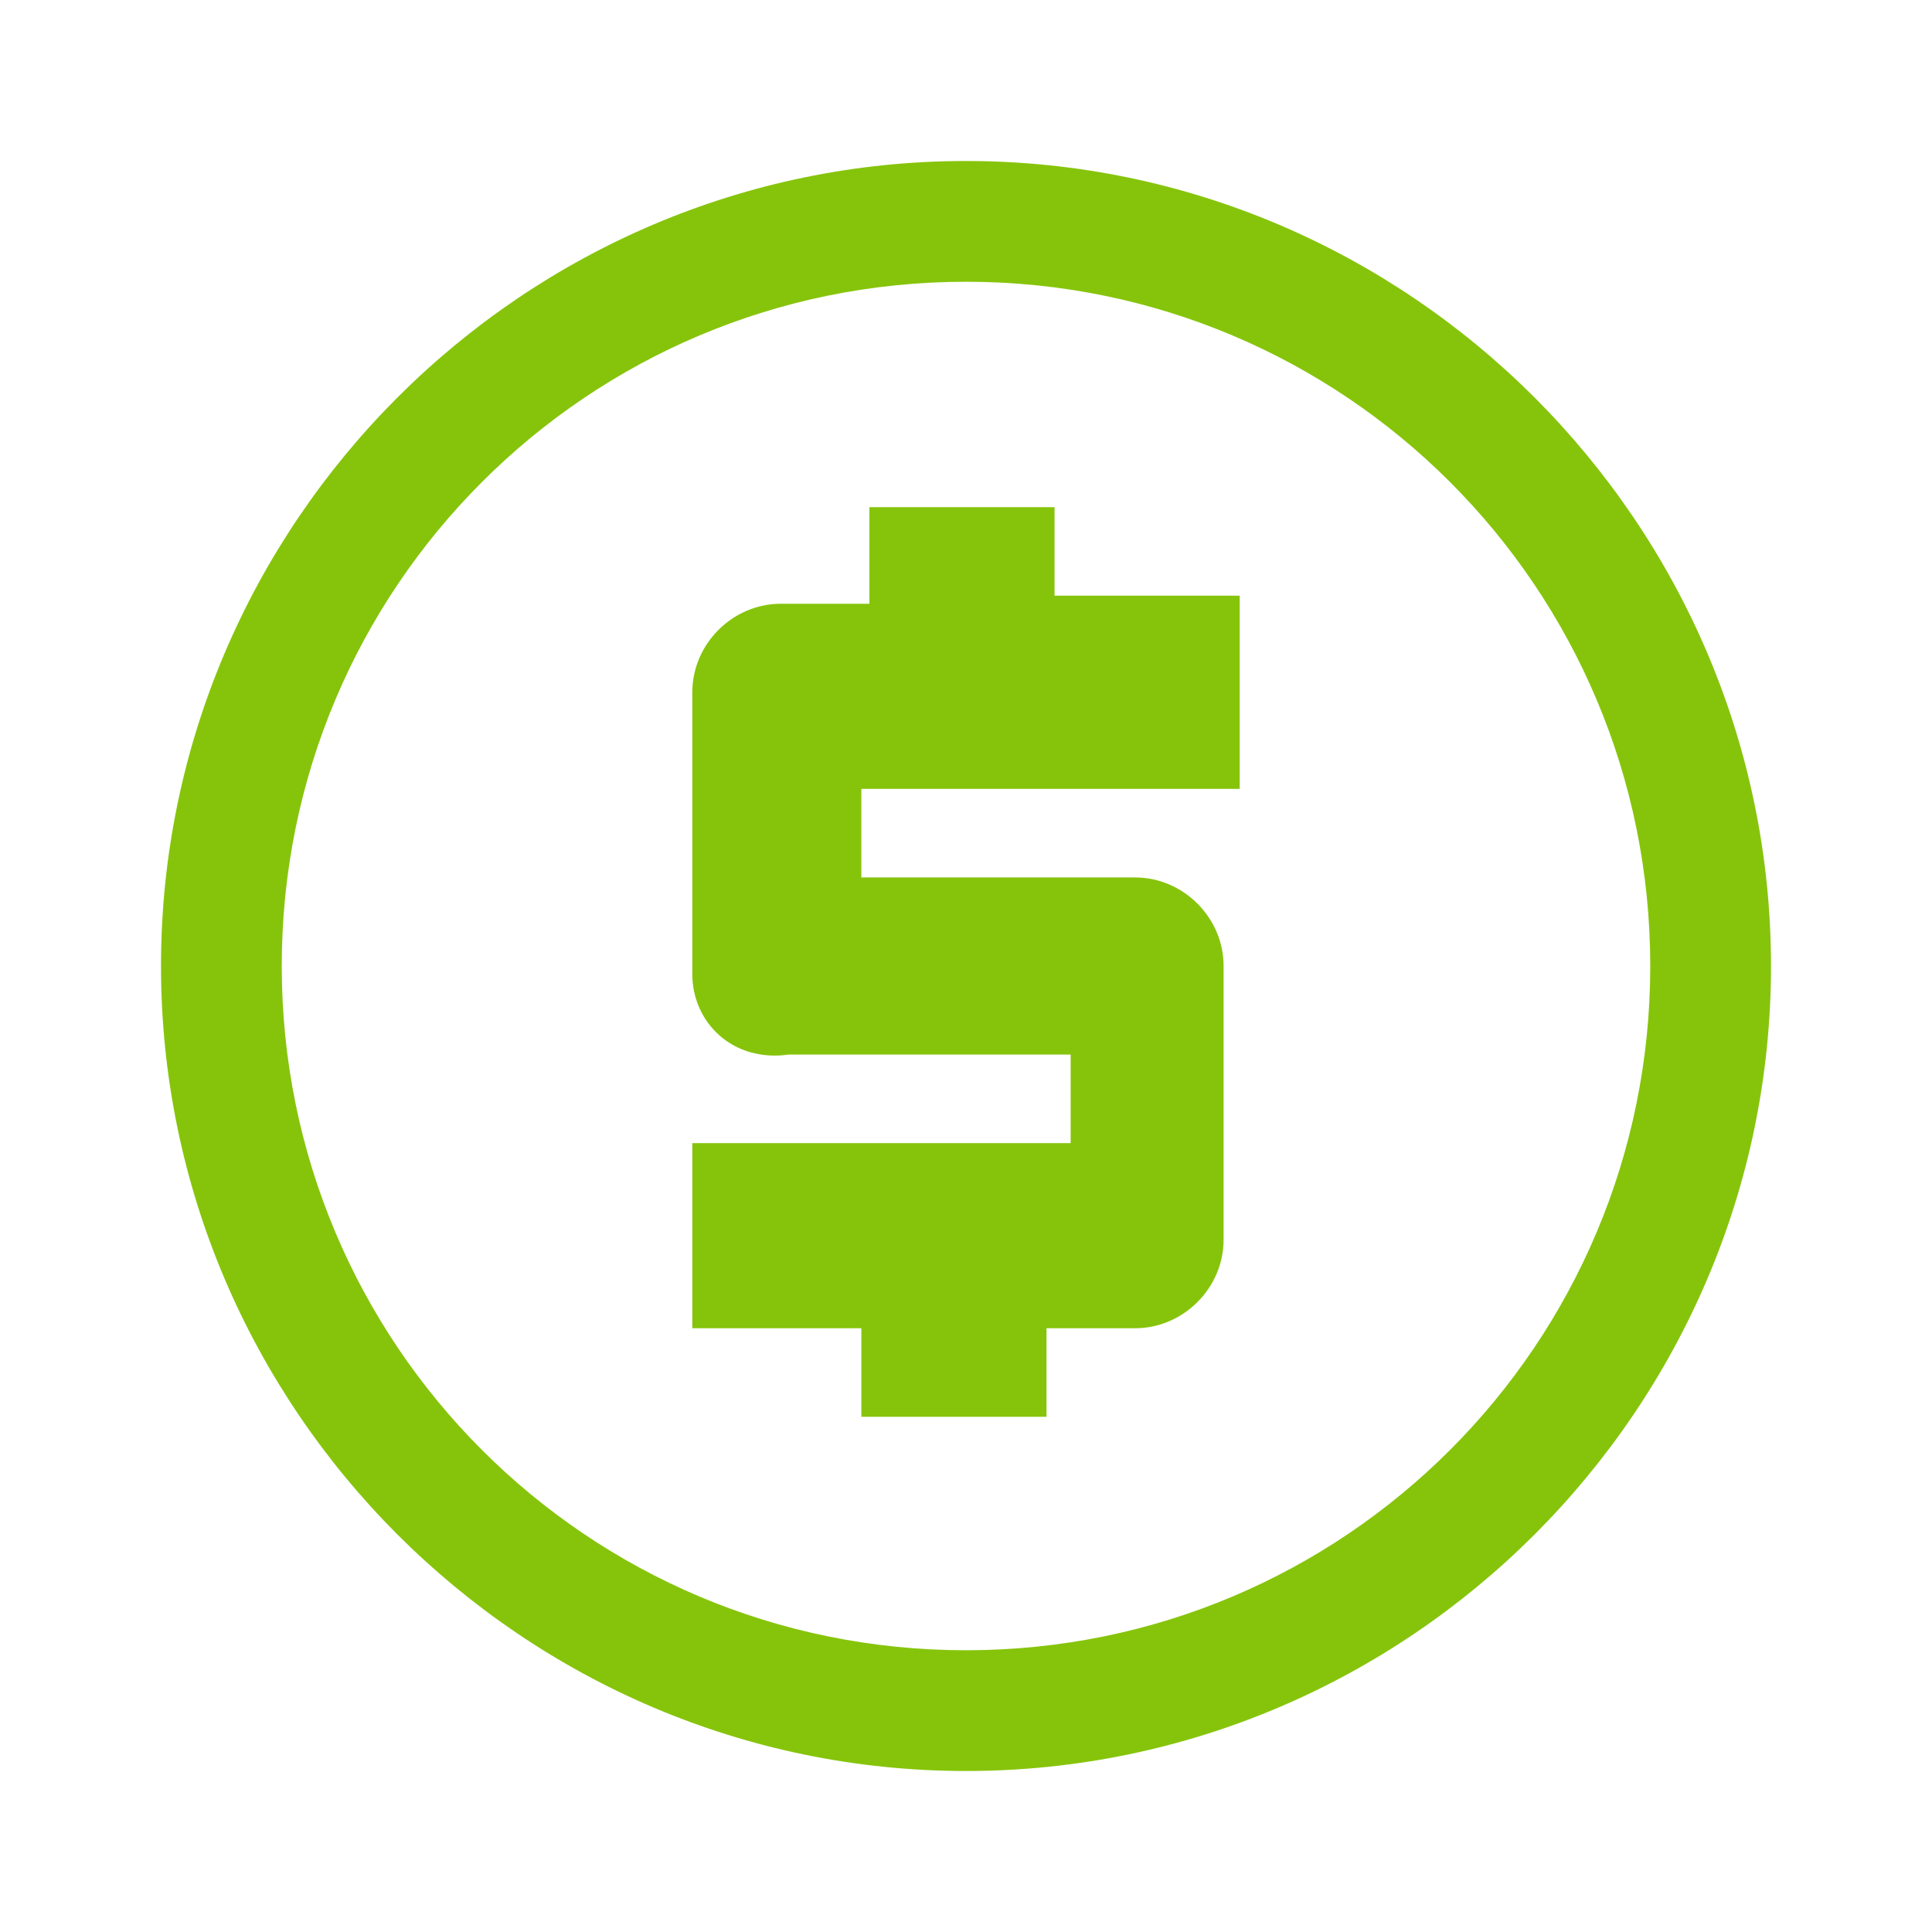 <?xml version="1.0" encoding="utf-8"?>
<!-- Generator: Adobe Illustrator 23.0.3, SVG Export Plug-In . SVG Version: 6.00 Build 0)  -->
<svg id="Layer_1" xmlns="http://www.w3.org/2000/svg" x="0px" y="0px"
     viewBox="0 0 24 24" style="enable-background:new 0 0 24 24;" xml:space="preserve">
<style type="text/css">
	.st0{display:none;opacity:0.5;fill:#C9ED66;enable-background:new    ;}
  .st1{fill:#86C40B;}
</style>
  <circle class="st0" cx="12" cy="12" r="10"/>
  <path class="st1" d="M15.4,9.8h-4.7v1.1h3.4c0.6,0,1.1,0.5,1.1,1.1v3.4c0,0.6-0.5,1.1-1.1,1.1h-1.1v1.1h-2.3v-1.1H8.6v-2.3h4.7v-1.1
	H9.8c-0.7,0.1-1.2-0.4-1.2-1V8.6c0-0.6,0.5-1.1,1.1-1.1h1.1V6.3h2.3v1.1h2.3V9.8z"/>
  <g>
	<path class="st1" d="M12,3.5c4.7,0,8.5,3.8,8.5,8.5s-3.8,8.5-8.5,8.5S3.5,16.7,3.5,12S7.3,3.5,12,3.5 M12,2C6.5,2,2,6.5,2,12
		s4.5,10,10,10s10-4.5,10-10S17.5,2,12,2L12,2z"/>
</g>
</svg>

